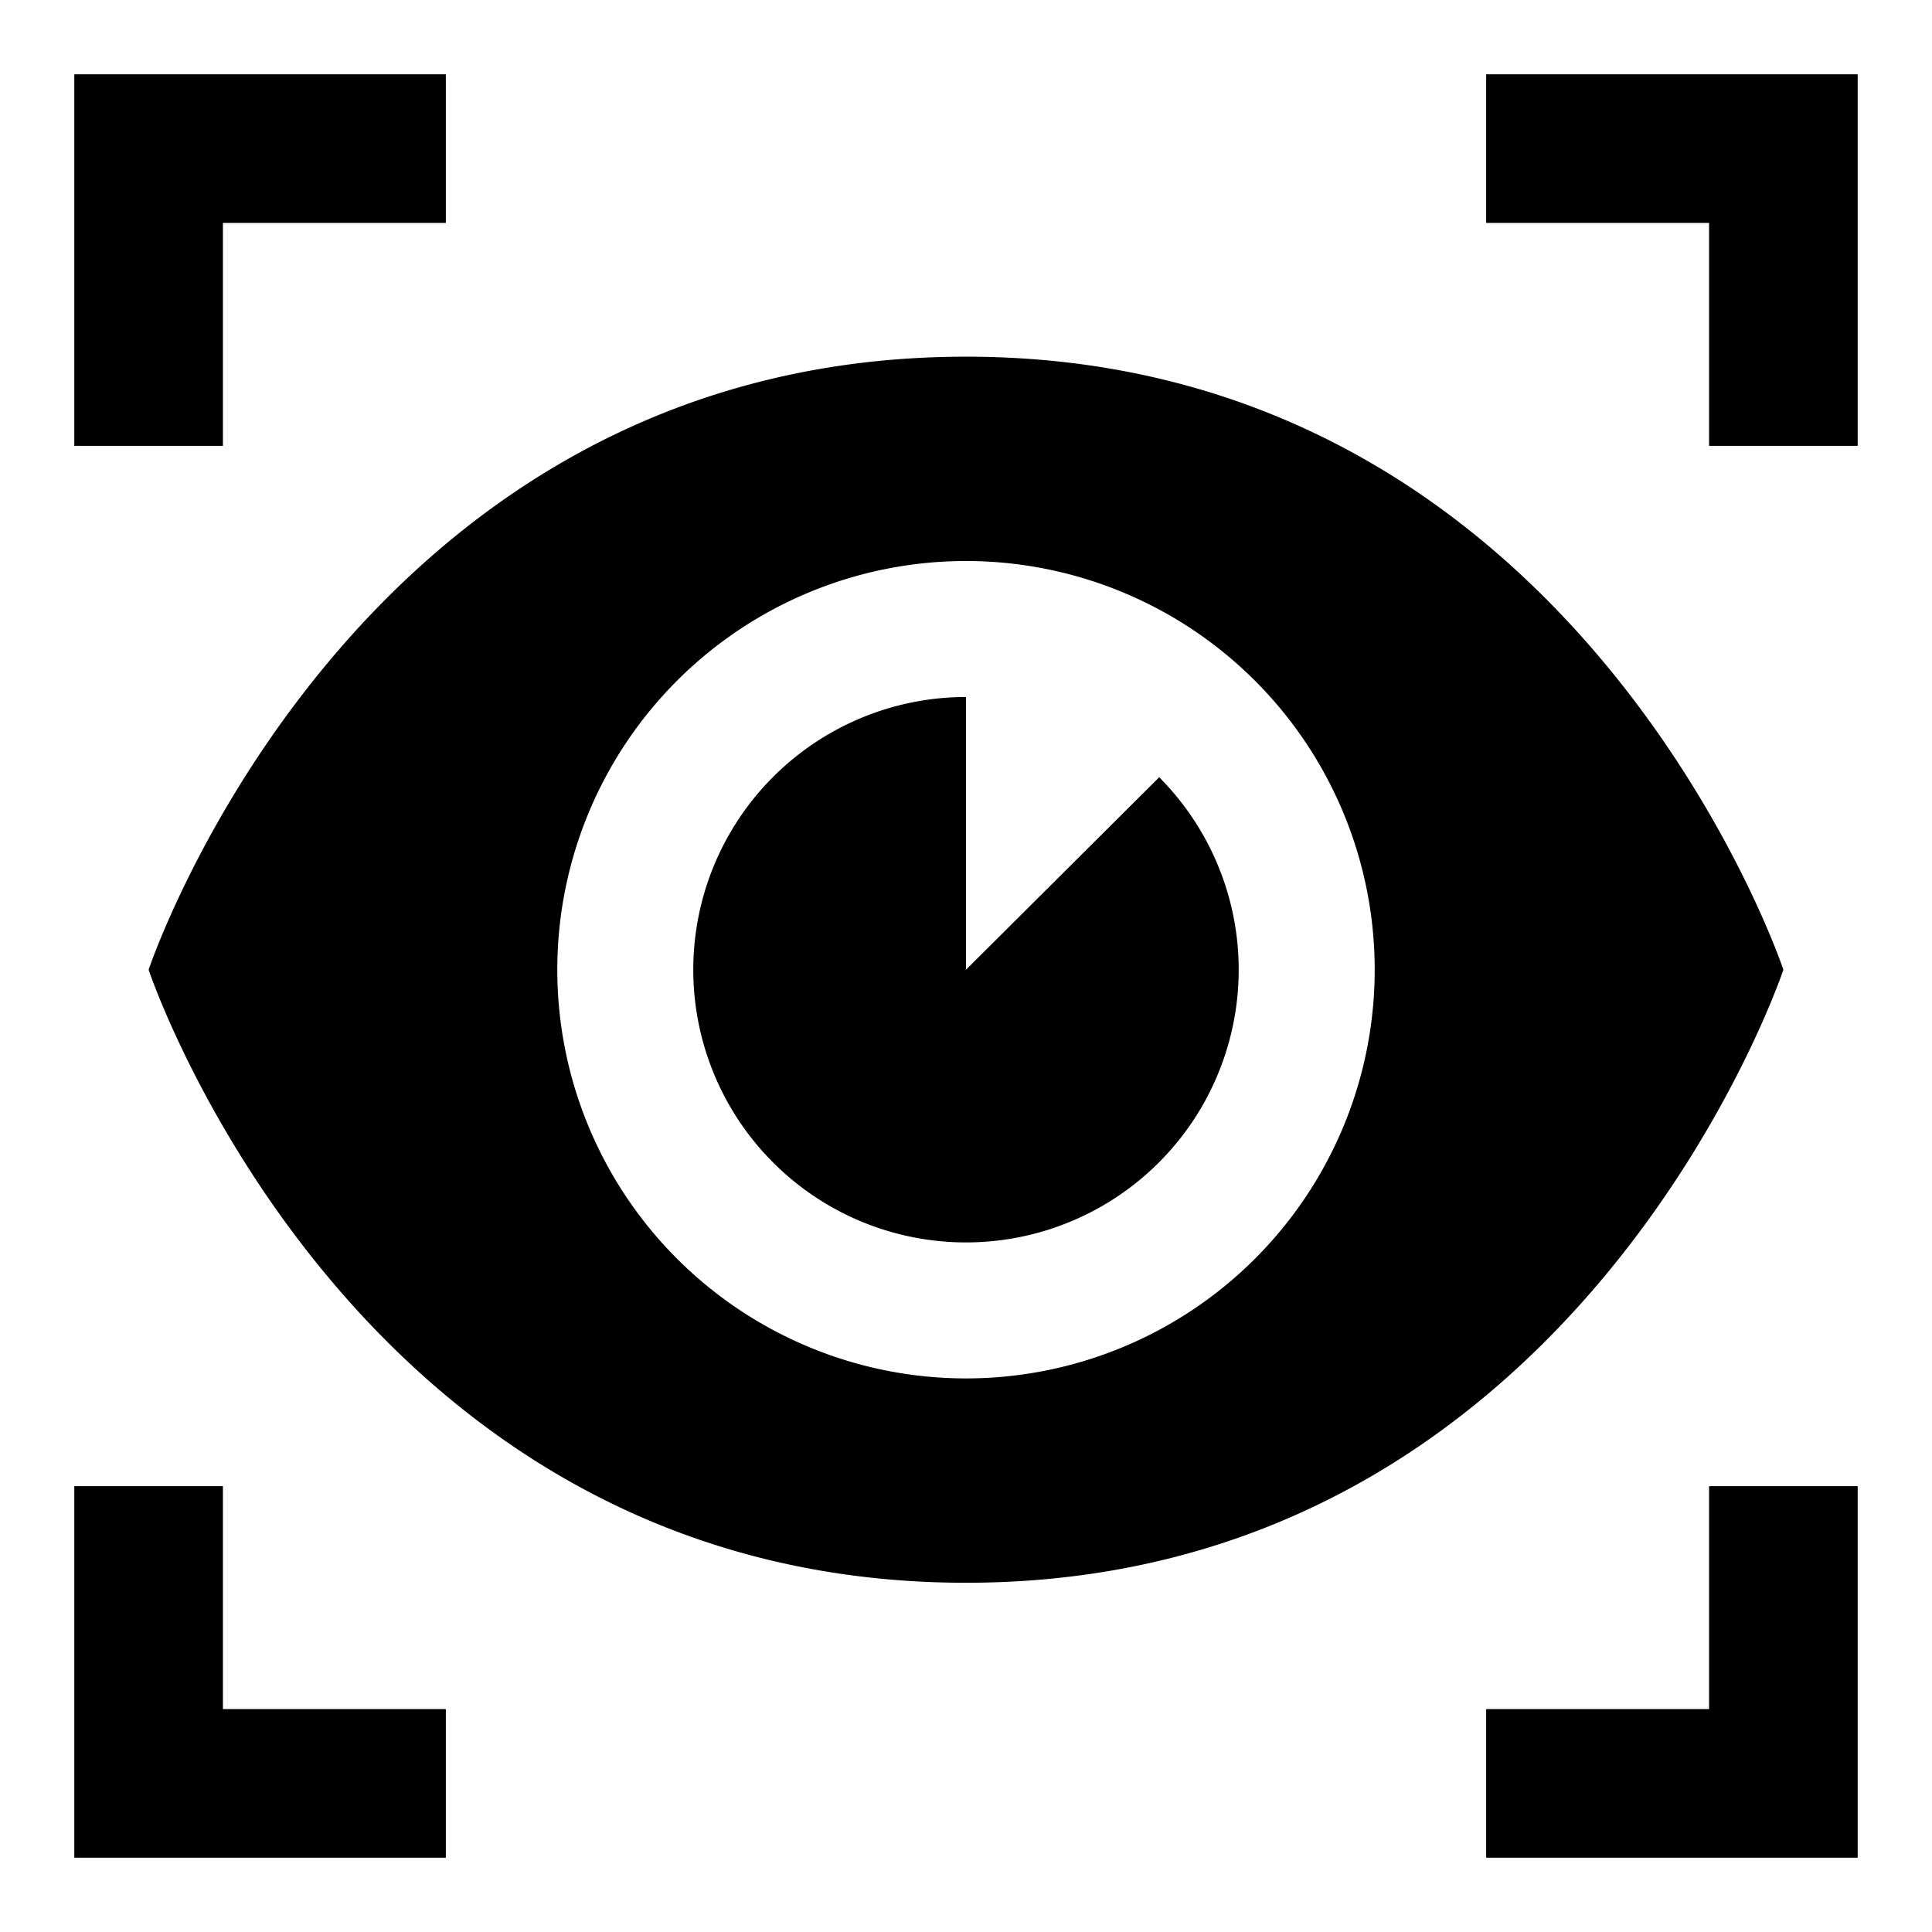<svg id="a25fadbe-c506-4192-beac-1b5884089cd5" data-name="Blue" xmlns="http://www.w3.org/2000/svg" viewBox="0 0 260 260"><polygon points="30 30 60 30 60 10 10 10 10 30 10 60 30 60 30 30"/><polygon points="30 200 10 200 10 250 60 250 60 230 30 230 30 200"/><polygon points="230 230 200 230 200 250 250 250 250 200 230 200 230 230"/><polygon points="200 10 200 30 230 30 230 60 250 60 250 10 200 10"/><path d="M130,130.5V93.8a36.7,36.7,0,1,0,26,10.8Z"/><path d="M240,130.5S212.5,48,130,48,20,130.5,20,130.5,47.5,213,130,213,240,130.5,240,130.5Zm-110,55a55,55,0,1,1,55-55A55,55,0,0,1,130,185.5Z"/></svg>